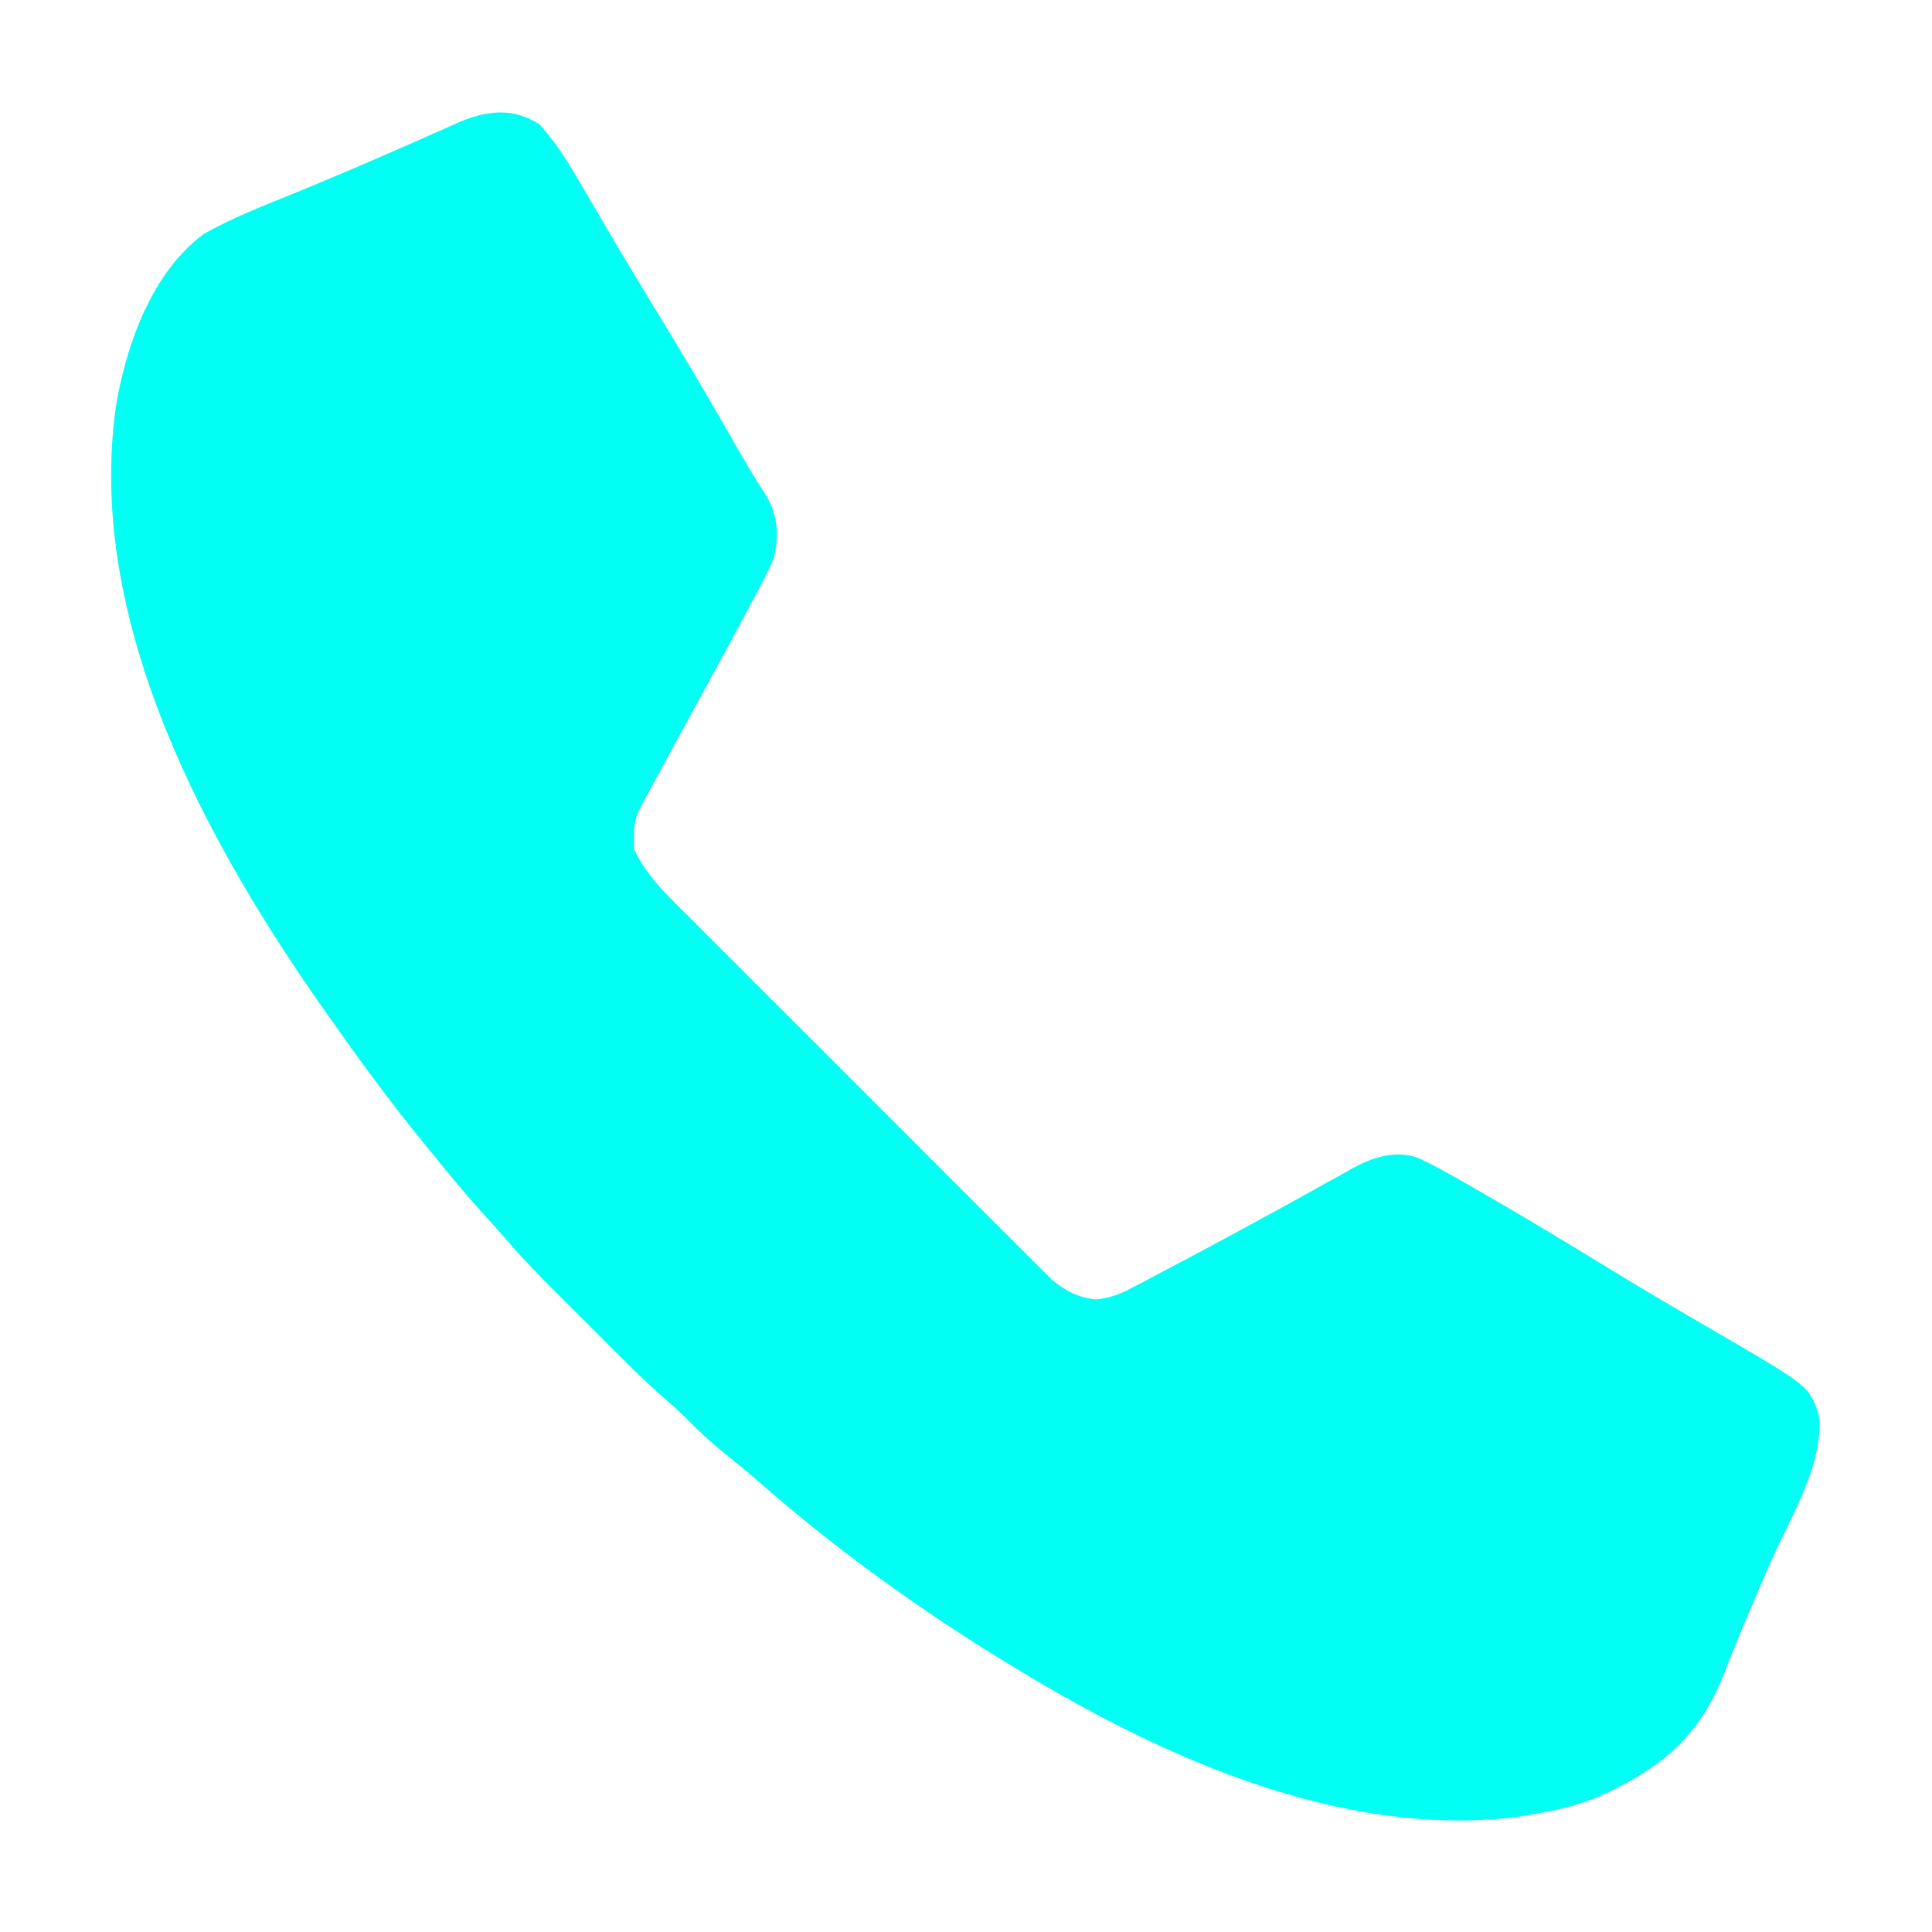 <?xml version="1.0" encoding="UTF-8"?>
<svg version="1.1" xmlns="http://www.w3.org/2000/svg" width="512" height="512">
<path d="M0 0 C3.555 3.969 6.348 7.988 9.047 12.602 C9.599 13.54 9.599 13.54 10.163 14.497 C10.953 15.839 11.74 17.182 12.525 18.527 C14.631 22.133 16.754 25.73 18.875 29.328 C19.306 30.06 19.736 30.791 20.18 31.545 C23.959 37.955 27.819 44.314 31.702 50.661 C38.335 61.507 44.79 72.438 51.093 83.478 C53.961 88.499 56.858 93.472 60.009 98.321 C63.199 103.726 63.51 109.039 62 115 C60.31 119.011 58.264 122.803 56.188 126.625 C55.604 127.723 55.02 128.821 54.418 129.953 C52.627 133.31 50.818 136.657 49 140 C48.473 140.969 47.947 141.939 47.404 142.938 C45.918 145.668 44.429 148.397 42.938 151.125 C41.47 153.811 40.002 156.498 38.537 159.185 C37.464 161.15 36.388 163.114 35.311 165.077 C33.609 168.189 31.928 171.312 30.25 174.438 C29.724 175.391 29.198 176.344 28.656 177.327 C24.943 184.271 24.943 184.271 25 192 C28.49 199.488 34.615 205.04 40.386 210.775 C41.442 211.834 42.497 212.895 43.552 213.956 C46.4 216.818 49.258 219.67 52.118 222.521 C55.117 225.512 58.109 228.511 61.102 231.509 C66.126 236.539 71.156 241.562 76.19 246.581 C82.004 252.379 87.807 258.187 93.604 264.001 C98.592 269.002 103.585 273.997 108.583 278.988 C111.564 281.964 114.543 284.942 117.517 287.926 C120.312 290.729 123.114 293.525 125.921 296.316 C126.949 297.339 127.974 298.365 128.996 299.394 C130.394 300.8 131.803 302.197 133.212 303.593 C133.996 304.376 134.781 305.16 135.589 305.967 C139.298 309.095 142.625 310.849 147.457 311.38 C151.51 310.945 154.094 309.826 157.691 307.922 C158.31 307.599 158.929 307.277 159.566 306.944 C161.573 305.893 163.567 304.822 165.562 303.75 C166.956 303.014 168.35 302.28 169.745 301.547 C173.841 299.386 177.923 297.198 182 295 C183.645 294.114 183.645 294.114 185.323 293.209 C193.181 288.959 201.021 284.676 208.809 280.297 C210.31 279.468 211.811 278.64 213.312 277.812 C213.964 277.437 214.615 277.062 215.287 276.676 C220.611 273.769 226.121 271.913 232.156 273.604 C234.529 274.606 236.746 275.753 239 277 C239.889 277.484 240.778 277.968 241.694 278.466 C244.755 280.171 247.786 281.922 250.812 283.688 C251.942 284.343 253.071 284.998 254.235 285.672 C263.662 291.155 272.982 296.811 282.286 302.498 C292.164 308.53 302.135 314.396 312.146 320.205 C336.45 334.349 336.45 334.349 339 342 C340.445 355.002 331.369 369.236 326.25 380.938 C322.048 390.548 317.883 400.143 314.124 409.938 C307.673 426.647 298.053 435.02 281.878 442.593 C275.467 445.43 268.916 446.909 262 448 C260.922 448.183 259.845 448.366 258.734 448.555 C212.206 454.103 164.697 432.581 126 409 C125.187 408.506 124.375 408.013 123.538 407.504 C100.494 393.423 78.392 377.489 58.082 359.68 C55.14 357.1 52.112 354.639 49.062 352.188 C45.413 349.226 42.034 346.168 38.781 342.78 C37.012 341.012 35.178 339.389 33.278 337.765 C29.097 334.131 25.156 330.301 21.246 326.379 C20.189 325.324 20.189 325.324 19.111 324.247 C17.633 322.77 16.157 321.292 14.682 319.812 C12.443 317.568 10.199 315.33 7.955 313.092 C6.51 311.646 5.065 310.2 3.621 308.754 C2.96 308.095 2.3 307.437 1.619 306.758 C-2.246 302.874 -5.931 298.881 -9.509 294.73 C-11.422 292.51 -13.398 290.35 -15.375 288.188 C-20.106 282.938 -24.57 277.504 -29 272 C-29.925 270.867 -30.851 269.734 -31.777 268.602 C-39.581 259.011 -46.866 249.096 -54 239 C-54.478 238.329 -54.956 237.657 -55.449 236.965 C-87.727 191.567 -120.728 131.862 -112.18 74.05 C-109.368 57.875 -102.632 39.1 -89 29 C-81.624 24.816 -73.719 21.74 -65.875 18.562 C-53.24 13.409 -40.73 7.996 -28.259 2.457 C-27.602 2.167 -26.946 1.877 -26.269 1.577 C-24.489 0.79 -22.71 -0.001 -20.931 -0.792 C-13.696 -3.774 -6.725 -4.483 0 0 Z " fill="#01fff4" transform="translate(143,33)"/>
</svg>
